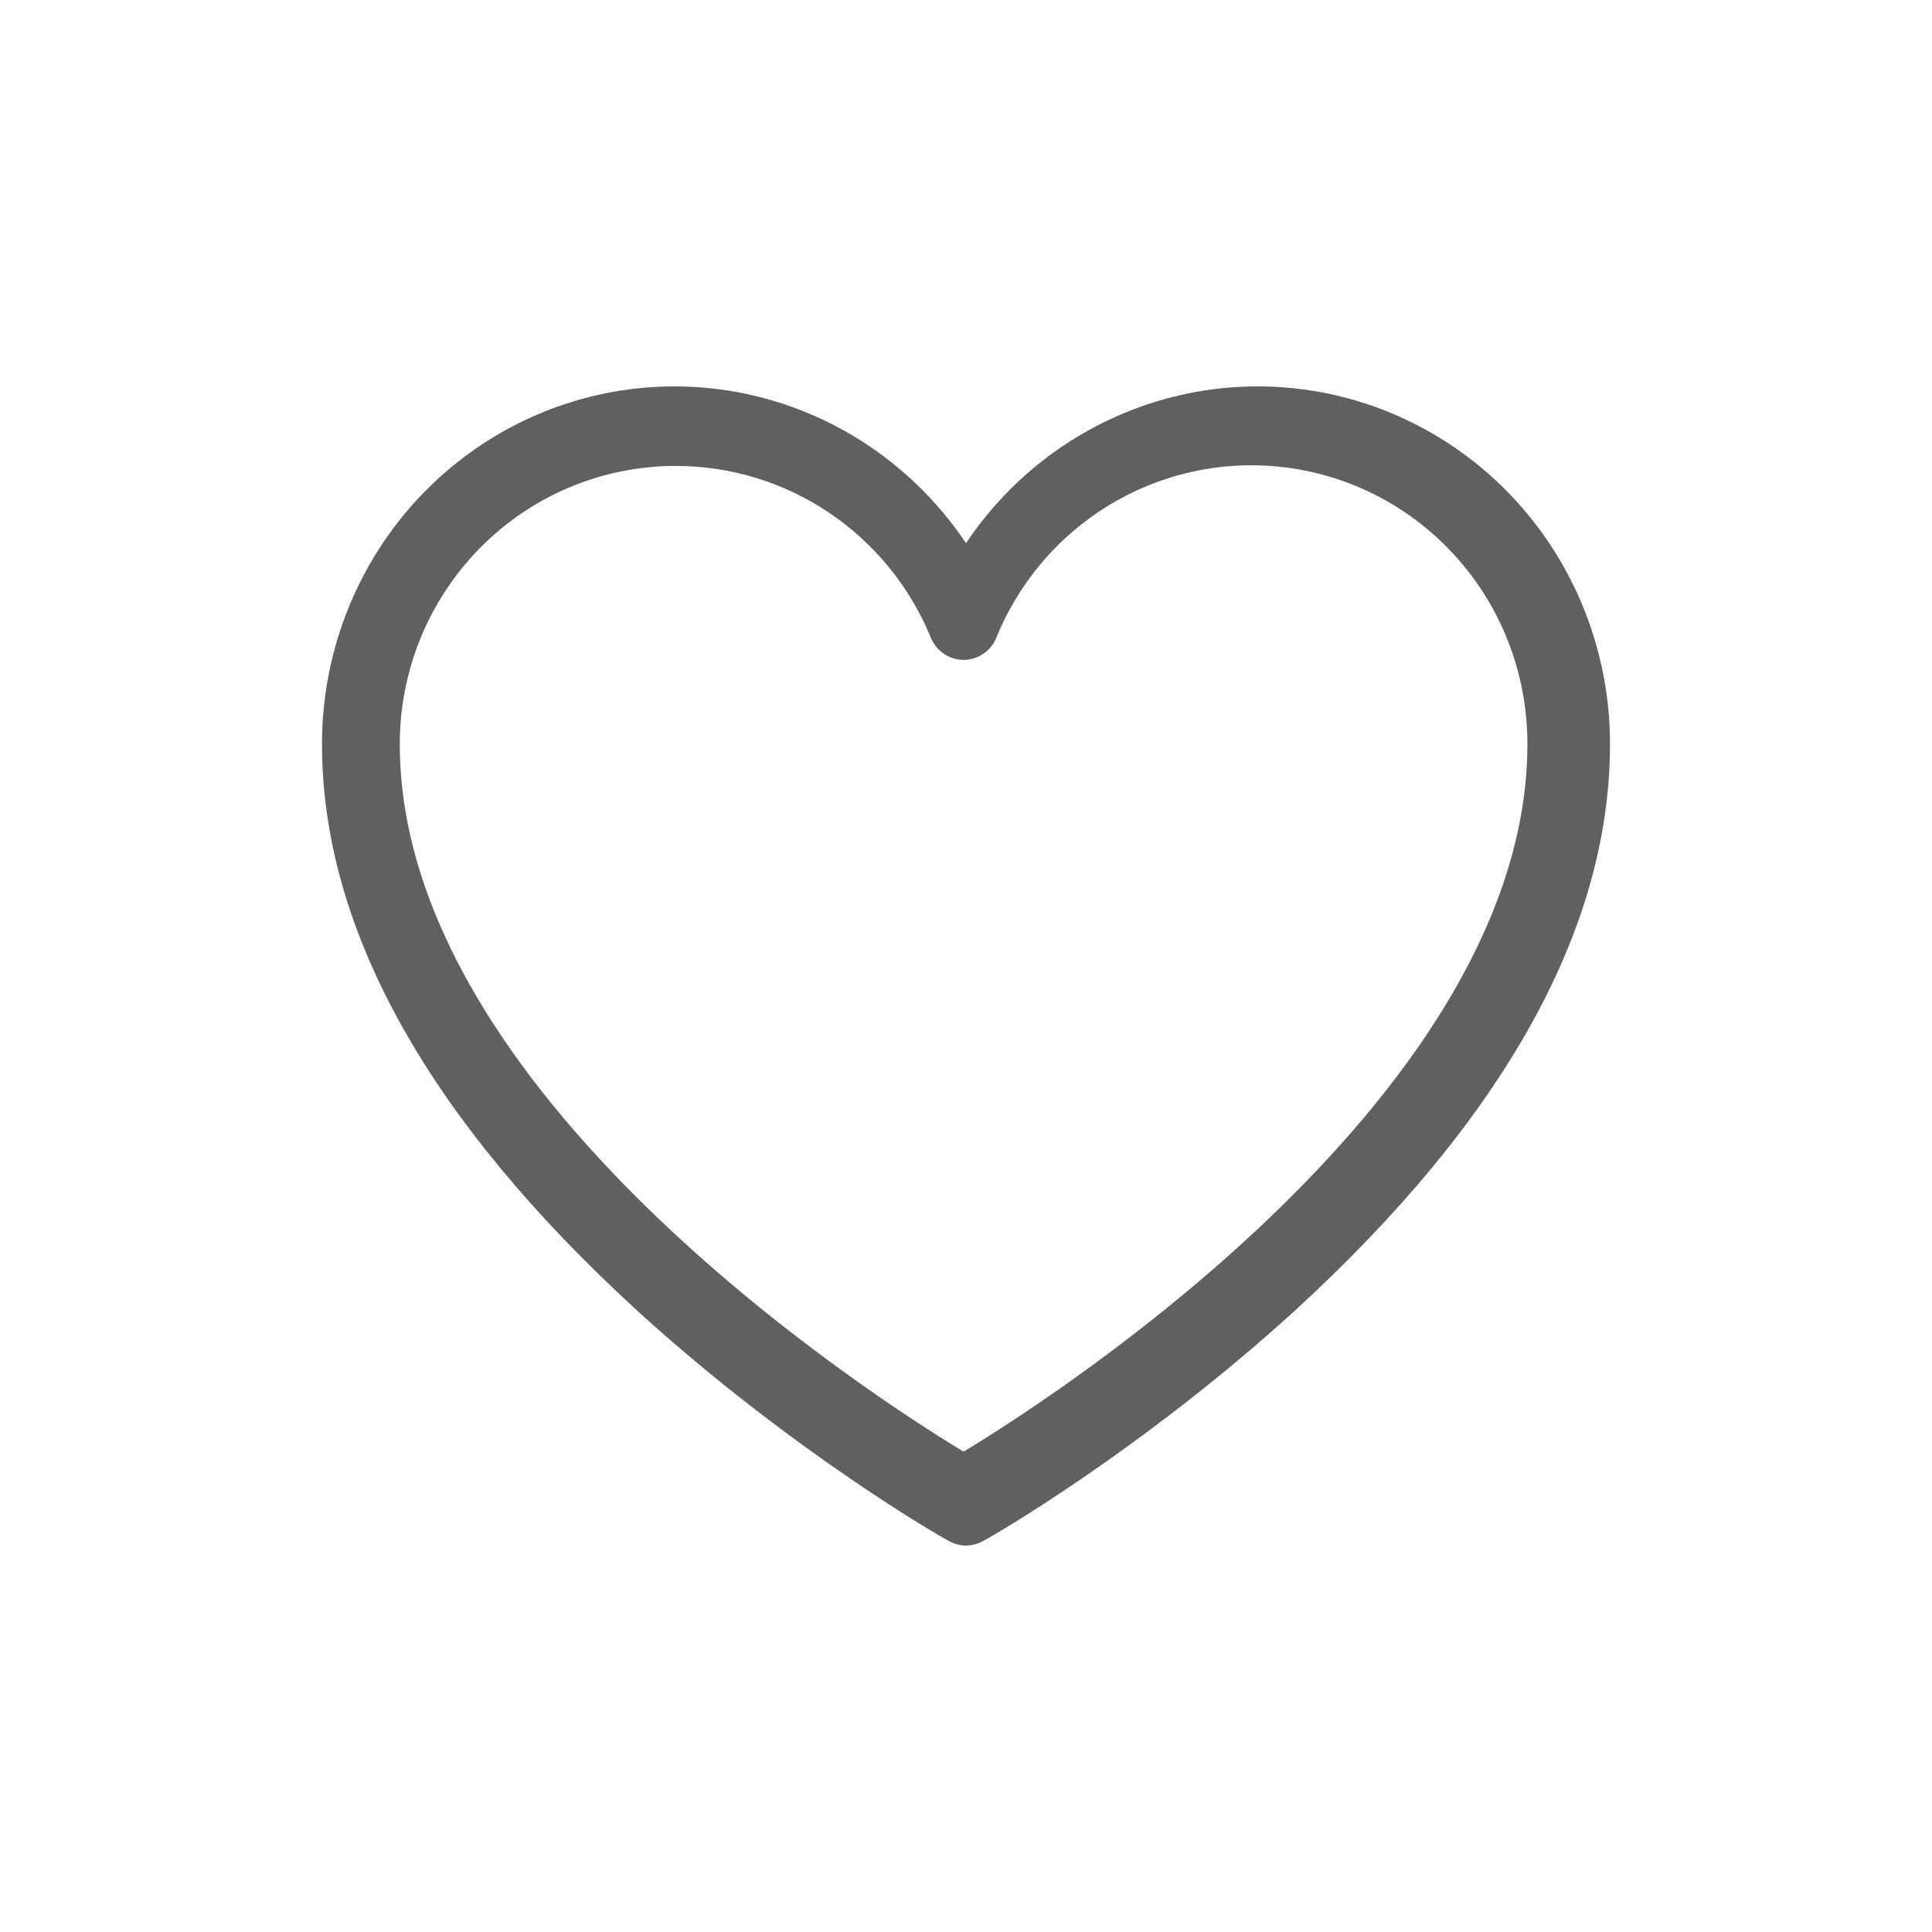 <svg width="24" height="24" viewBox="0 0 24 24" fill="none" xmlns="http://www.w3.org/2000/svg">
<path fill-rule="evenodd" clip-rule="evenodd" d="M11.781 19.139C11.848 19.178 11.923 19.199 12 19.2C12.077 19.199 12.152 19.178 12.219 19.139C12.302 19.1 14.174 18.021 16.076 16.29C18.679 13.908 20 11.542 20 9.245C20.001 8.294 19.701 7.369 19.145 6.604C18.588 5.839 17.805 5.276 16.909 4.996C16.014 4.717 15.054 4.736 14.17 5.052C13.287 5.367 12.526 5.962 12 6.748C11.474 5.962 10.713 5.367 9.83 5.052C8.946 4.736 7.986 4.717 7.091 4.996C6.195 5.276 5.412 5.839 4.855 6.604C4.299 7.369 3.999 8.294 4 9.245C4 11.542 5.321 13.908 7.925 16.29C9.826 18.021 11.698 19.1 11.781 19.139ZM5.97 6.8C6.613 6.152 7.484 5.788 8.393 5.788C9.07 5.787 9.733 5.989 10.296 6.367C10.86 6.745 11.3 7.284 11.56 7.914C11.592 7.997 11.648 8.069 11.722 8.119C11.795 8.17 11.881 8.197 11.97 8.197C12.058 8.197 12.145 8.17 12.218 8.119C12.291 8.069 12.348 7.997 12.38 7.914C12.683 7.174 13.232 6.564 13.932 6.187C14.632 5.811 15.44 5.69 16.218 5.847C16.997 6.004 17.697 6.429 18.199 7.048C18.702 7.667 18.975 8.443 18.974 9.243C18.974 13.548 13.177 17.304 11.97 18.033C10.763 17.304 4.966 13.548 4.966 9.243C4.966 8.327 5.327 7.448 5.97 6.8Z" fill="#606063"/>
</svg>
